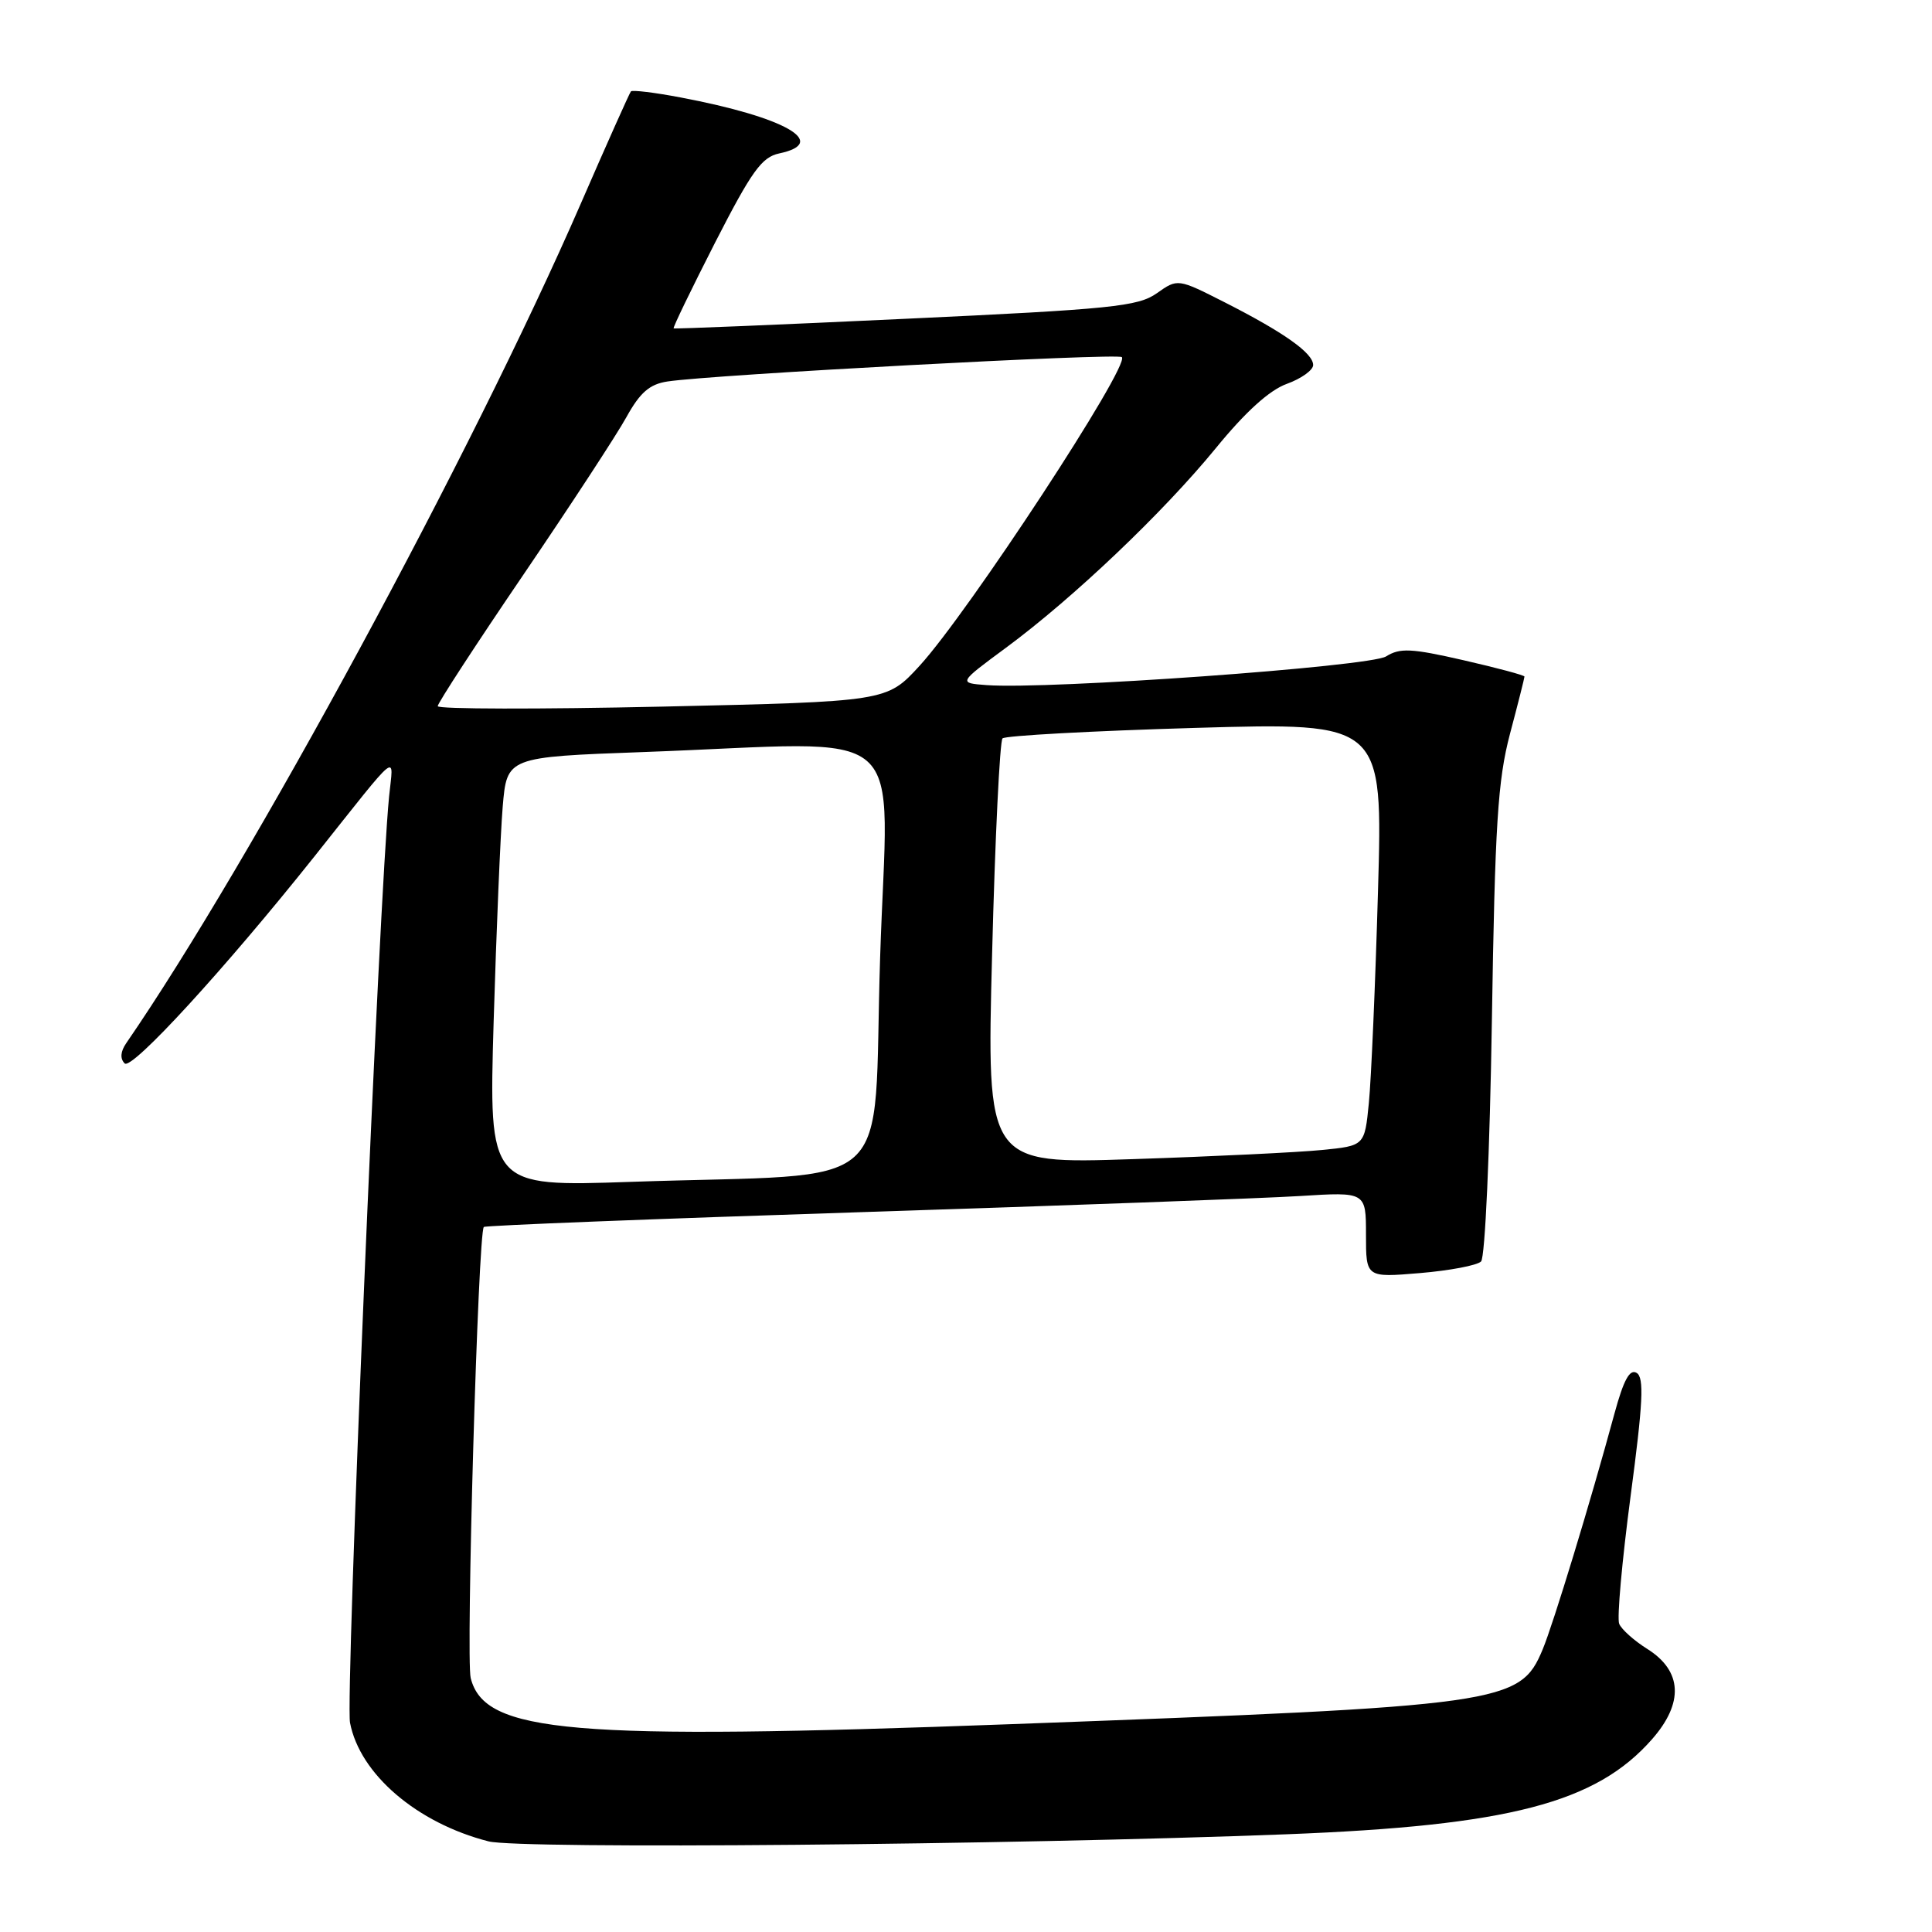<?xml version="1.0" encoding="UTF-8" standalone="no"?>
<!DOCTYPE svg PUBLIC "-//W3C//DTD SVG 1.1//EN" "http://www.w3.org/Graphics/SVG/1.1/DTD/svg11.dtd" >
<svg xmlns="http://www.w3.org/2000/svg" xmlns:xlink="http://www.w3.org/1999/xlink" version="1.1" viewBox="0 0 256 256">
 <g >
 <path fill="currentColor"
d=" M 170.50 243.05 C 199.93 241.91 211.49 238.90 218.90 230.46 C 223.13 225.65 222.91 221.42 218.30 218.51 C 216.54 217.41 214.85 215.90 214.55 215.16 C 214.24 214.43 214.93 206.82 216.06 198.26 C 217.71 185.86 217.87 182.54 216.87 181.92 C 215.95 181.35 215.14 182.84 213.92 187.32 C 210.74 199.04 205.82 215.18 204.41 218.56 C 201.40 225.77 199.41 226.05 134.00 228.46 C 75.49 230.62 64.21 229.65 62.37 222.35 C 61.72 219.73 63.35 163.29 64.11 162.58 C 64.32 162.38 86.77 161.50 114.00 160.62 C 141.23 159.74 167.44 158.78 172.25 158.48 C 181.00 157.93 181.00 157.93 181.00 163.61 C 181.00 169.29 181.00 169.29 188.15 168.69 C 192.09 168.36 195.73 167.67 196.25 167.15 C 196.78 166.62 197.41 152.60 197.68 135.35 C 198.09 109.22 198.46 103.39 200.08 97.24 C 201.14 93.25 202.00 89.83 202.00 89.65 C 202.00 89.47 198.36 88.50 193.91 87.48 C 187.01 85.90 185.50 85.83 183.66 86.98 C 181.50 88.33 138.91 91.39 130.73 90.78 C 126.97 90.50 126.97 90.50 133.31 85.82 C 142.24 79.22 154.10 67.94 161.09 59.40 C 165.03 54.57 168.21 51.69 170.52 50.86 C 172.43 50.17 174.00 49.04 174.00 48.37 C 174.00 46.79 170.13 44.05 162.28 40.06 C 156.05 36.90 156.05 36.90 153.28 38.86 C 150.79 40.61 147.31 40.97 120.00 42.24 C 103.22 43.03 89.39 43.60 89.26 43.51 C 89.13 43.43 91.61 38.31 94.76 32.13 C 99.60 22.68 100.93 20.82 103.25 20.33 C 109.97 18.91 104.02 15.53 90.22 12.92 C 86.77 12.26 83.78 11.90 83.60 12.11 C 83.41 12.33 80.42 19.02 76.95 27.00 C 62.61 59.98 33.19 114.31 16.73 138.22 C 15.96 139.34 15.89 140.28 16.52 140.91 C 17.46 141.84 29.86 128.31 41.69 113.45 C 53.20 98.98 52.13 99.85 51.56 105.50 C 50.23 118.96 45.75 224.99 46.38 228.27 C 47.68 235.08 55.24 241.56 64.73 243.99 C 68.85 245.04 133.74 244.47 170.50 243.05 Z  M 65.41 135.38 C 65.77 123.34 66.31 110.53 66.61 106.90 C 67.17 100.31 67.17 100.31 85.25 99.65 C 121.43 98.34 117.63 95.04 116.62 126.91 C 115.60 158.90 119.52 155.37 83.64 156.60 C 64.77 157.25 64.77 157.25 65.41 135.38 Z  M 131.46 126.37 C 131.85 111.04 132.48 98.20 132.84 97.84 C 133.20 97.48 144.69 96.85 158.37 96.45 C 183.24 95.73 183.24 95.73 182.59 118.11 C 182.24 130.43 181.69 143.05 181.38 146.16 C 180.82 151.82 180.82 151.82 175.16 152.38 C 172.05 152.69 160.78 153.24 150.12 153.59 C 130.73 154.24 130.73 154.24 131.46 126.37 Z  M 58.00 93.57 C 58.00 93.17 63.10 85.34 69.34 76.17 C 75.57 67.00 81.73 57.59 83.01 55.26 C 84.81 52.01 86.07 50.91 88.43 50.55 C 94.37 49.64 148.09 46.76 148.65 47.32 C 149.77 48.43 128.28 81.21 121.84 88.23 C 117.50 92.96 117.50 92.96 87.75 93.63 C 71.39 93.99 58.00 93.97 58.00 93.57 Z "/>
</g>
</svg>